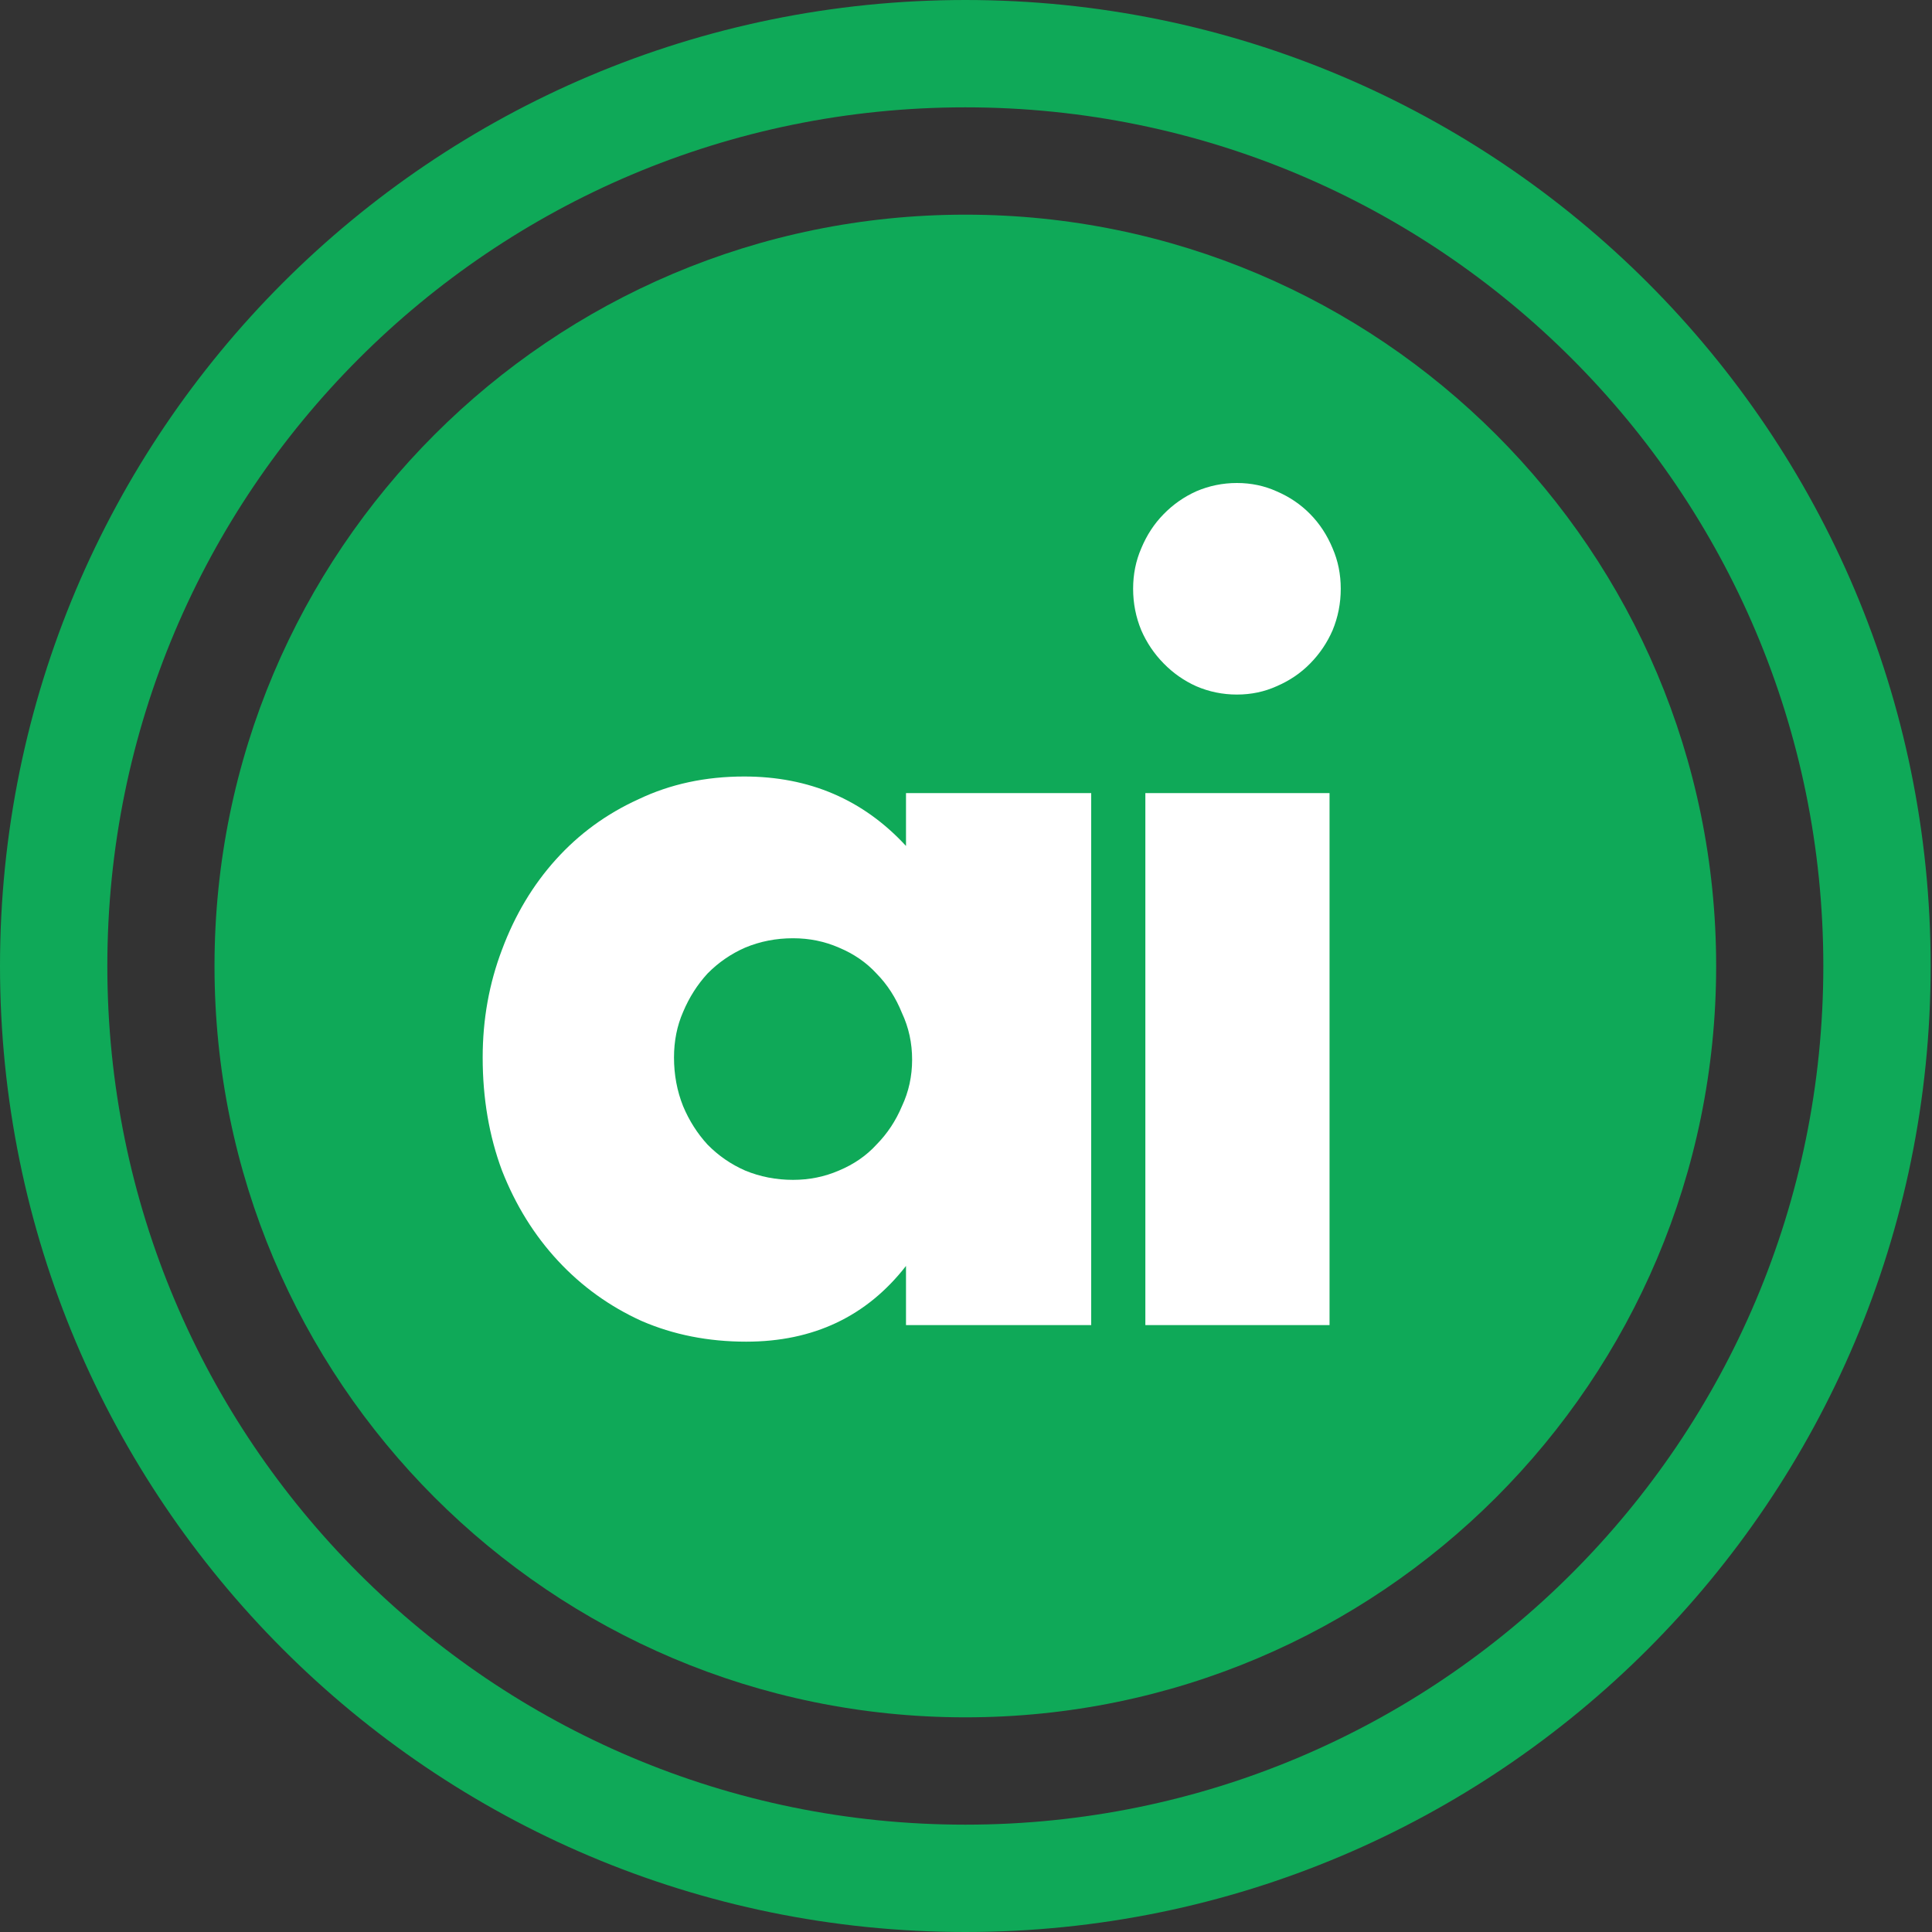 <svg width="36" height="36" viewBox="0 0 36 36" fill="none" xmlns="http://www.w3.org/2000/svg">
<rect x="0" y="0" width="36" height="36" fill="#333333" stroke="none"/>
<path d="M17.988 1C27.369 1 34.975 8.611 34.975 18C34.975 27.39 27.369 35 17.988 35C8.606 35 1 27.39 1 18C1 8.611 8.606 1 17.988 1Z" stroke="#0FA958" stroke-width="2"/>
<path d="M31.978 18C31.978 10.268 25.714 4 17.988 4C10.261 4 3.997 10.268 3.997 18C3.997 25.732 10.261 32 17.988 32C25.714 32 31.978 25.732 31.978 18Z" fill="#0FA958"/>
<path d="M12.559 19.705C12.559 20.027 12.616 20.33 12.729 20.613C12.843 20.884 12.995 21.122 13.184 21.328C13.387 21.535 13.621 21.696 13.886 21.812C14.164 21.927 14.461 21.985 14.777 21.985C15.081 21.985 15.365 21.927 15.631 21.812C15.909 21.696 16.143 21.535 16.332 21.328C16.535 21.122 16.692 20.884 16.806 20.613C16.933 20.343 16.996 20.053 16.996 19.744C16.996 19.435 16.933 19.145 16.806 18.874C16.692 18.591 16.535 18.346 16.332 18.14C16.143 17.934 15.909 17.773 15.631 17.657C15.365 17.541 15.081 17.483 14.777 17.483C14.461 17.483 14.164 17.541 13.886 17.657C13.621 17.773 13.387 17.934 13.184 18.14C12.995 18.346 12.843 18.584 12.729 18.855C12.616 19.113 12.559 19.396 12.559 19.705ZM16.882 14.778H20.333V24.691H16.882V23.589C16.149 24.53 15.156 25 13.905 25C13.197 25 12.546 24.871 11.952 24.613C11.358 24.343 10.839 23.969 10.397 23.493C9.954 23.016 9.607 22.456 9.354 21.812C9.114 21.168 8.994 20.465 8.994 19.705C8.994 18.997 9.114 18.327 9.354 17.696C9.594 17.052 9.929 16.491 10.359 16.015C10.789 15.538 11.301 15.164 11.895 14.894C12.489 14.61 13.146 14.469 13.867 14.469C15.081 14.469 16.086 14.9 16.882 15.763V14.778ZM24.774 14.778V24.691H21.342V14.778H24.774ZM21.114 10.971C21.114 10.7 21.165 10.449 21.266 10.217C21.367 9.973 21.506 9.76 21.683 9.58C21.86 9.399 22.062 9.258 22.29 9.155C22.53 9.052 22.783 9 23.048 9C23.314 9 23.56 9.052 23.788 9.155C24.028 9.258 24.237 9.399 24.414 9.58C24.591 9.76 24.73 9.973 24.831 10.217C24.932 10.449 24.983 10.7 24.983 10.971C24.983 11.242 24.932 11.499 24.831 11.744C24.73 11.976 24.591 12.182 24.414 12.362C24.237 12.543 24.028 12.684 23.788 12.787C23.56 12.89 23.314 12.942 23.048 12.942C22.783 12.942 22.53 12.89 22.29 12.787C22.062 12.684 21.86 12.543 21.683 12.362C21.506 12.182 21.367 11.976 21.266 11.744C21.165 11.499 21.114 11.242 21.114 10.971Z" fill="white"/>
</svg>

